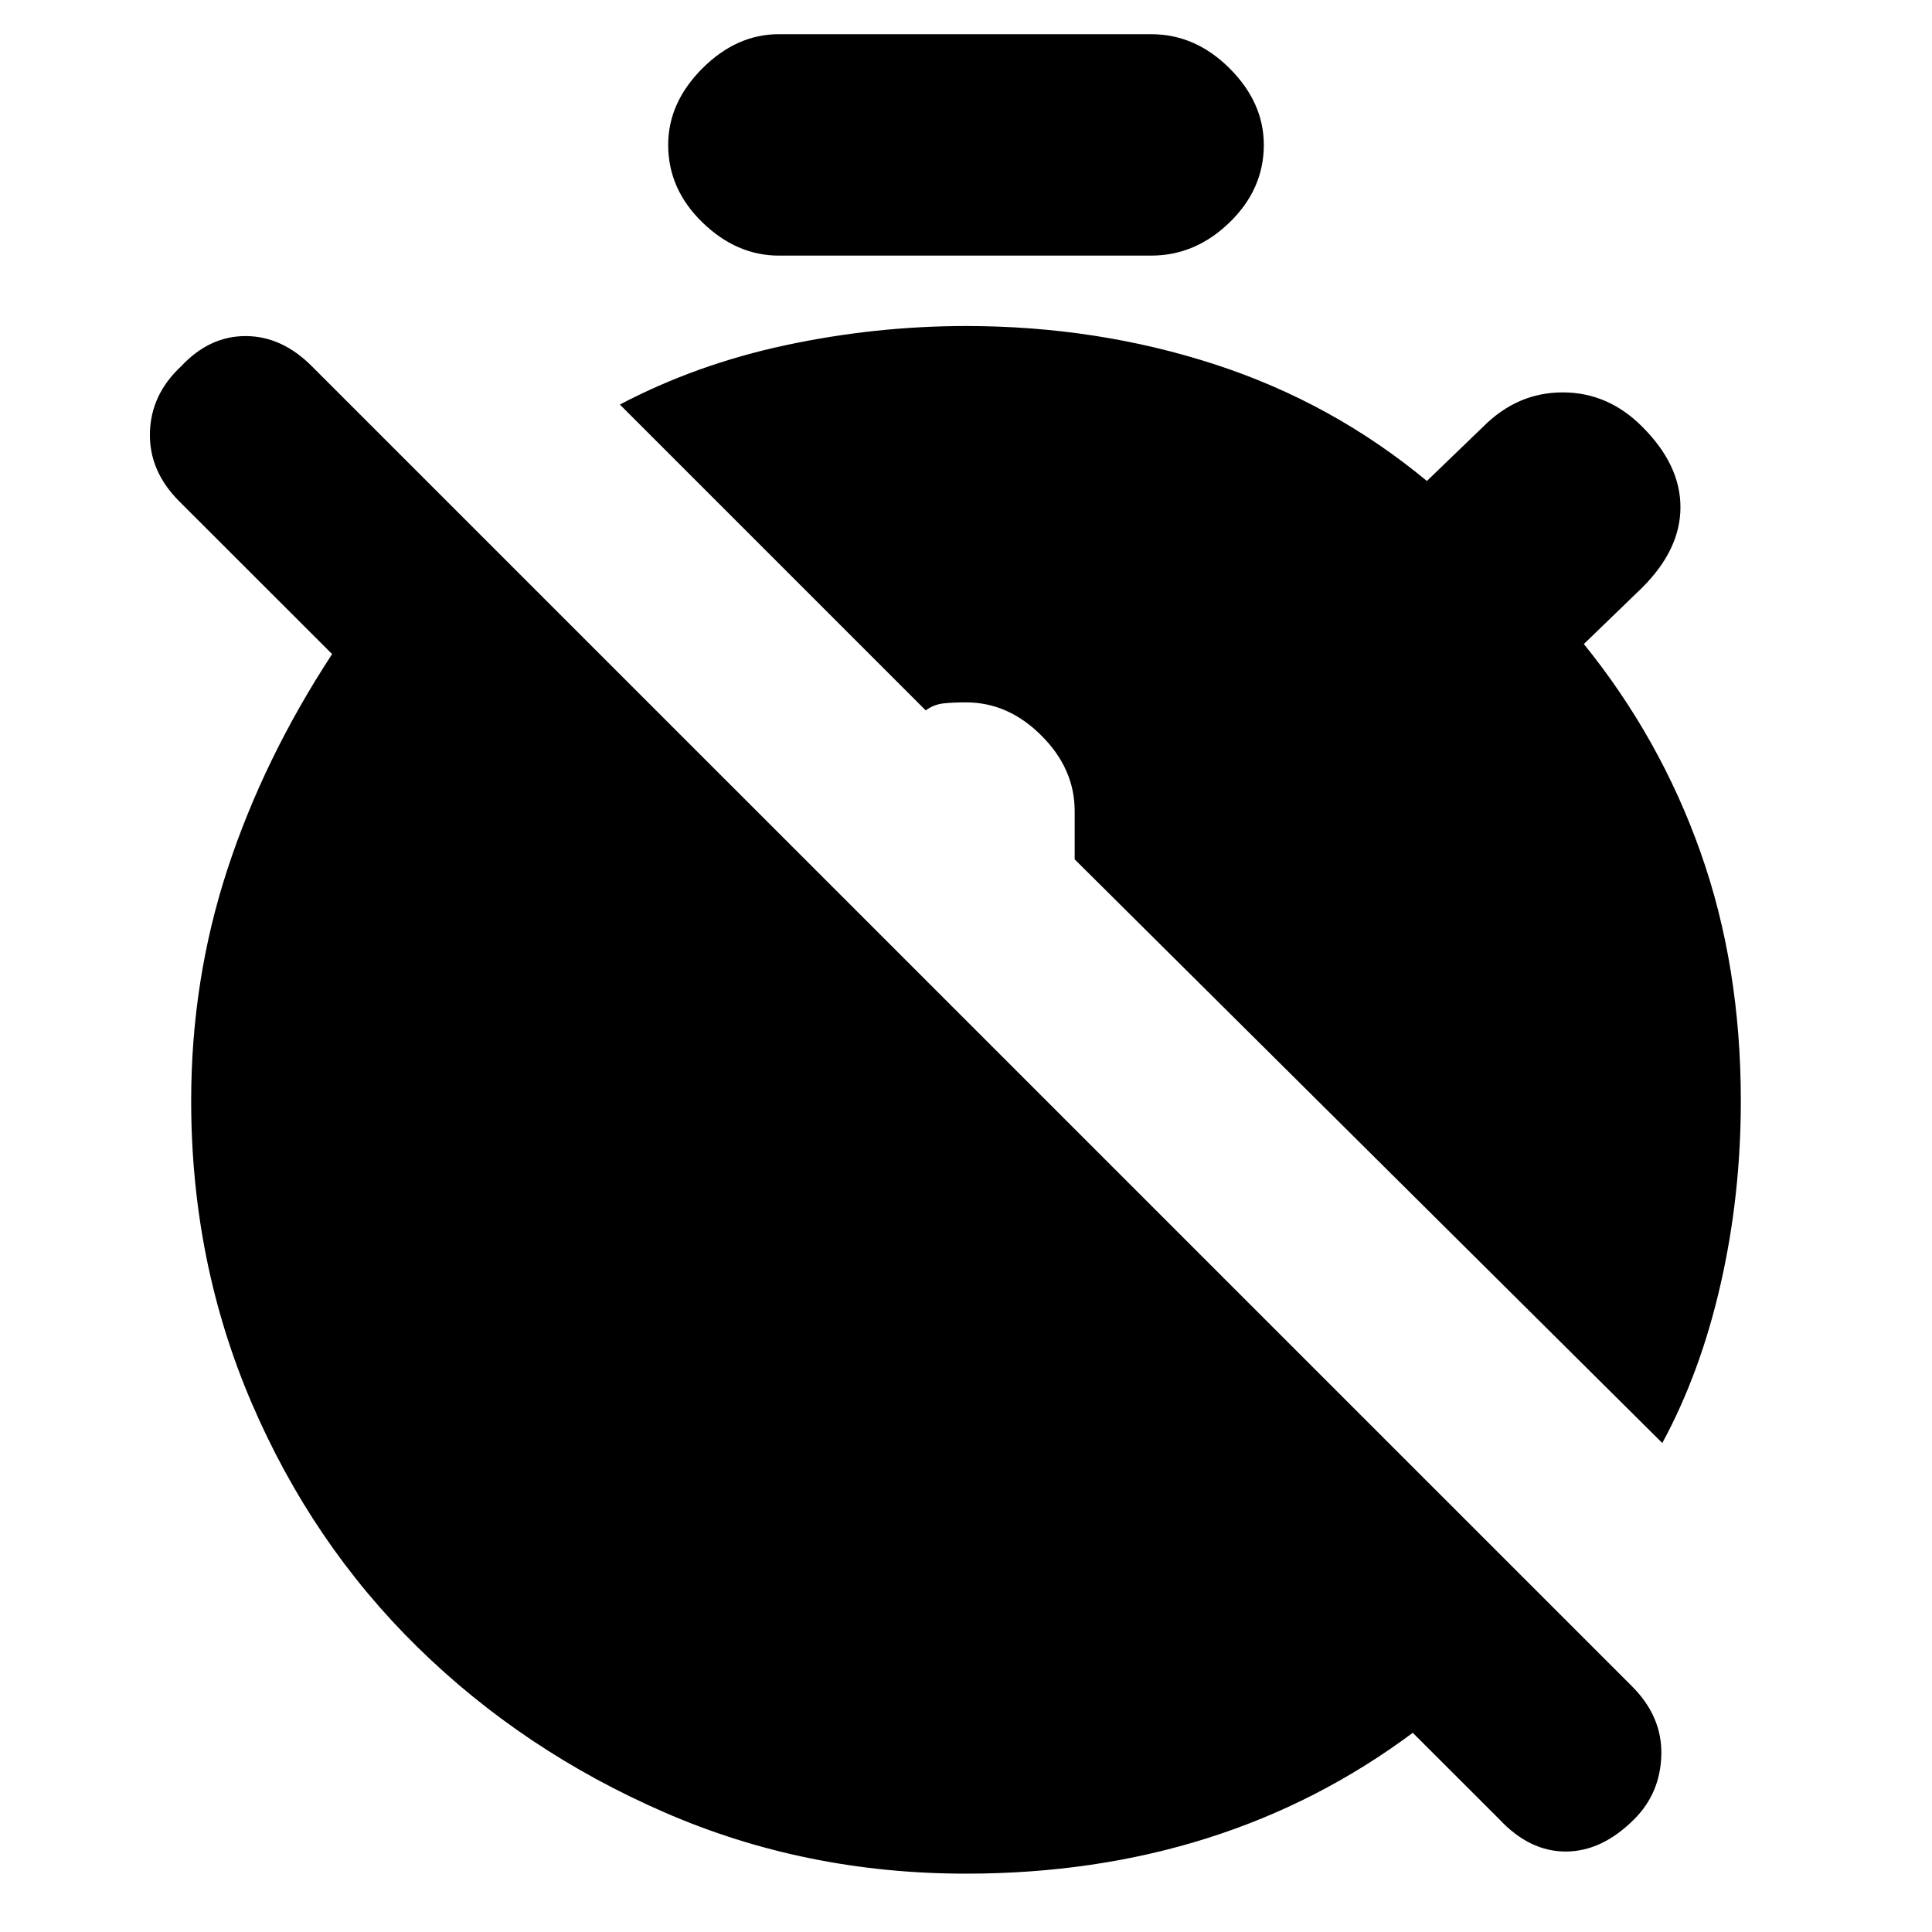 <svg xmlns="http://www.w3.org/2000/svg" height="20" width="20"><path d="m17.208 14.938-6.083-6.042v-.5q0-.438-.344-.781-.343-.344-.781-.344-.125 0-.229.01-.104.011-.188.073L6.417 4.188q.791-.417 1.718-.615.927-.198 1.865-.198 1.354 0 2.573.396 1.219.396 2.198 1.208l.583-.562q.354-.355.823-.355t.823.355q.396.395.396.833 0 .438-.396.833l-.604.584q.792.979 1.208 2.156.417 1.177.417 2.573 0 .979-.209 1.896-.208.916-.604 1.646ZM10 19.396q-1.667 0-3.125-.636-1.458-.635-2.552-1.708t-1.719-2.531q-.625-1.459-.625-3.125 0-1.25.375-2.396t1.084-2.229L1.854 5.188q-.312-.313-.302-.709.01-.396.323-.687.292-.313.667-.313.375 0 .687.313l13.667 13.666q.312.313.302.709-.01.395-.281.666-.334.334-.709.334-.375 0-.687-.334l-.896-.895q-.979.729-2.135 1.093-1.157.365-2.49.365ZM8.062 2.646q-.437 0-.791-.344-.354-.344-.354-.802 0-.438.354-.792.354-.354.791-.354h3.855q.458 0 .812.354.354.354.354.792 0 .458-.354.802-.354.344-.812.344Z"/></svg>